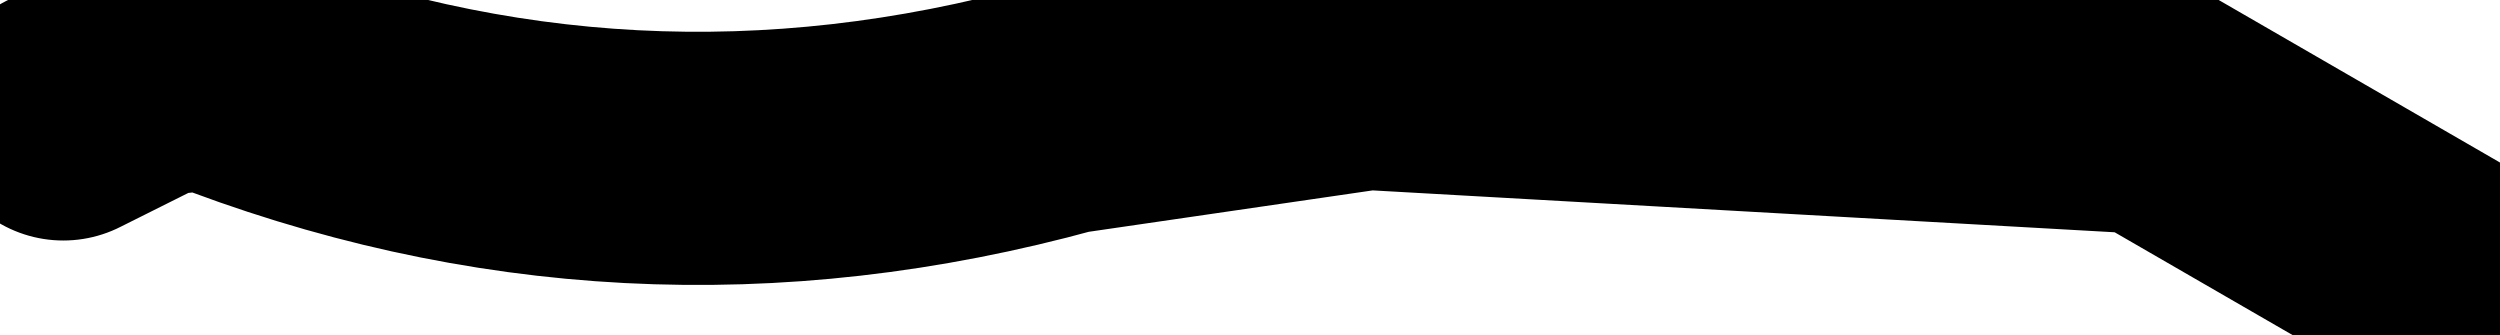 <svg xmlns:xlink="http://www.w3.org/1999/xlink" xmlns="http://www.w3.org/2000/svg" height="2.65px" width="19.75px">
  <g transform="matrix(1.0, 0.0, 0.0, 1.0, 10.25, 1.4)">
    <path d="M-9.75 -0.5 L-9.05 -0.85 -8.6 -0.9 Q-5.3 0.4 -1.85 -0.55 L0.55 -0.9 6.75 -0.55 9.0 0.75" fill="none" stroke="#000000" stroke-linecap="round" stroke-linejoin="round" stroke-width="2.0"/>
  </g>
</svg>